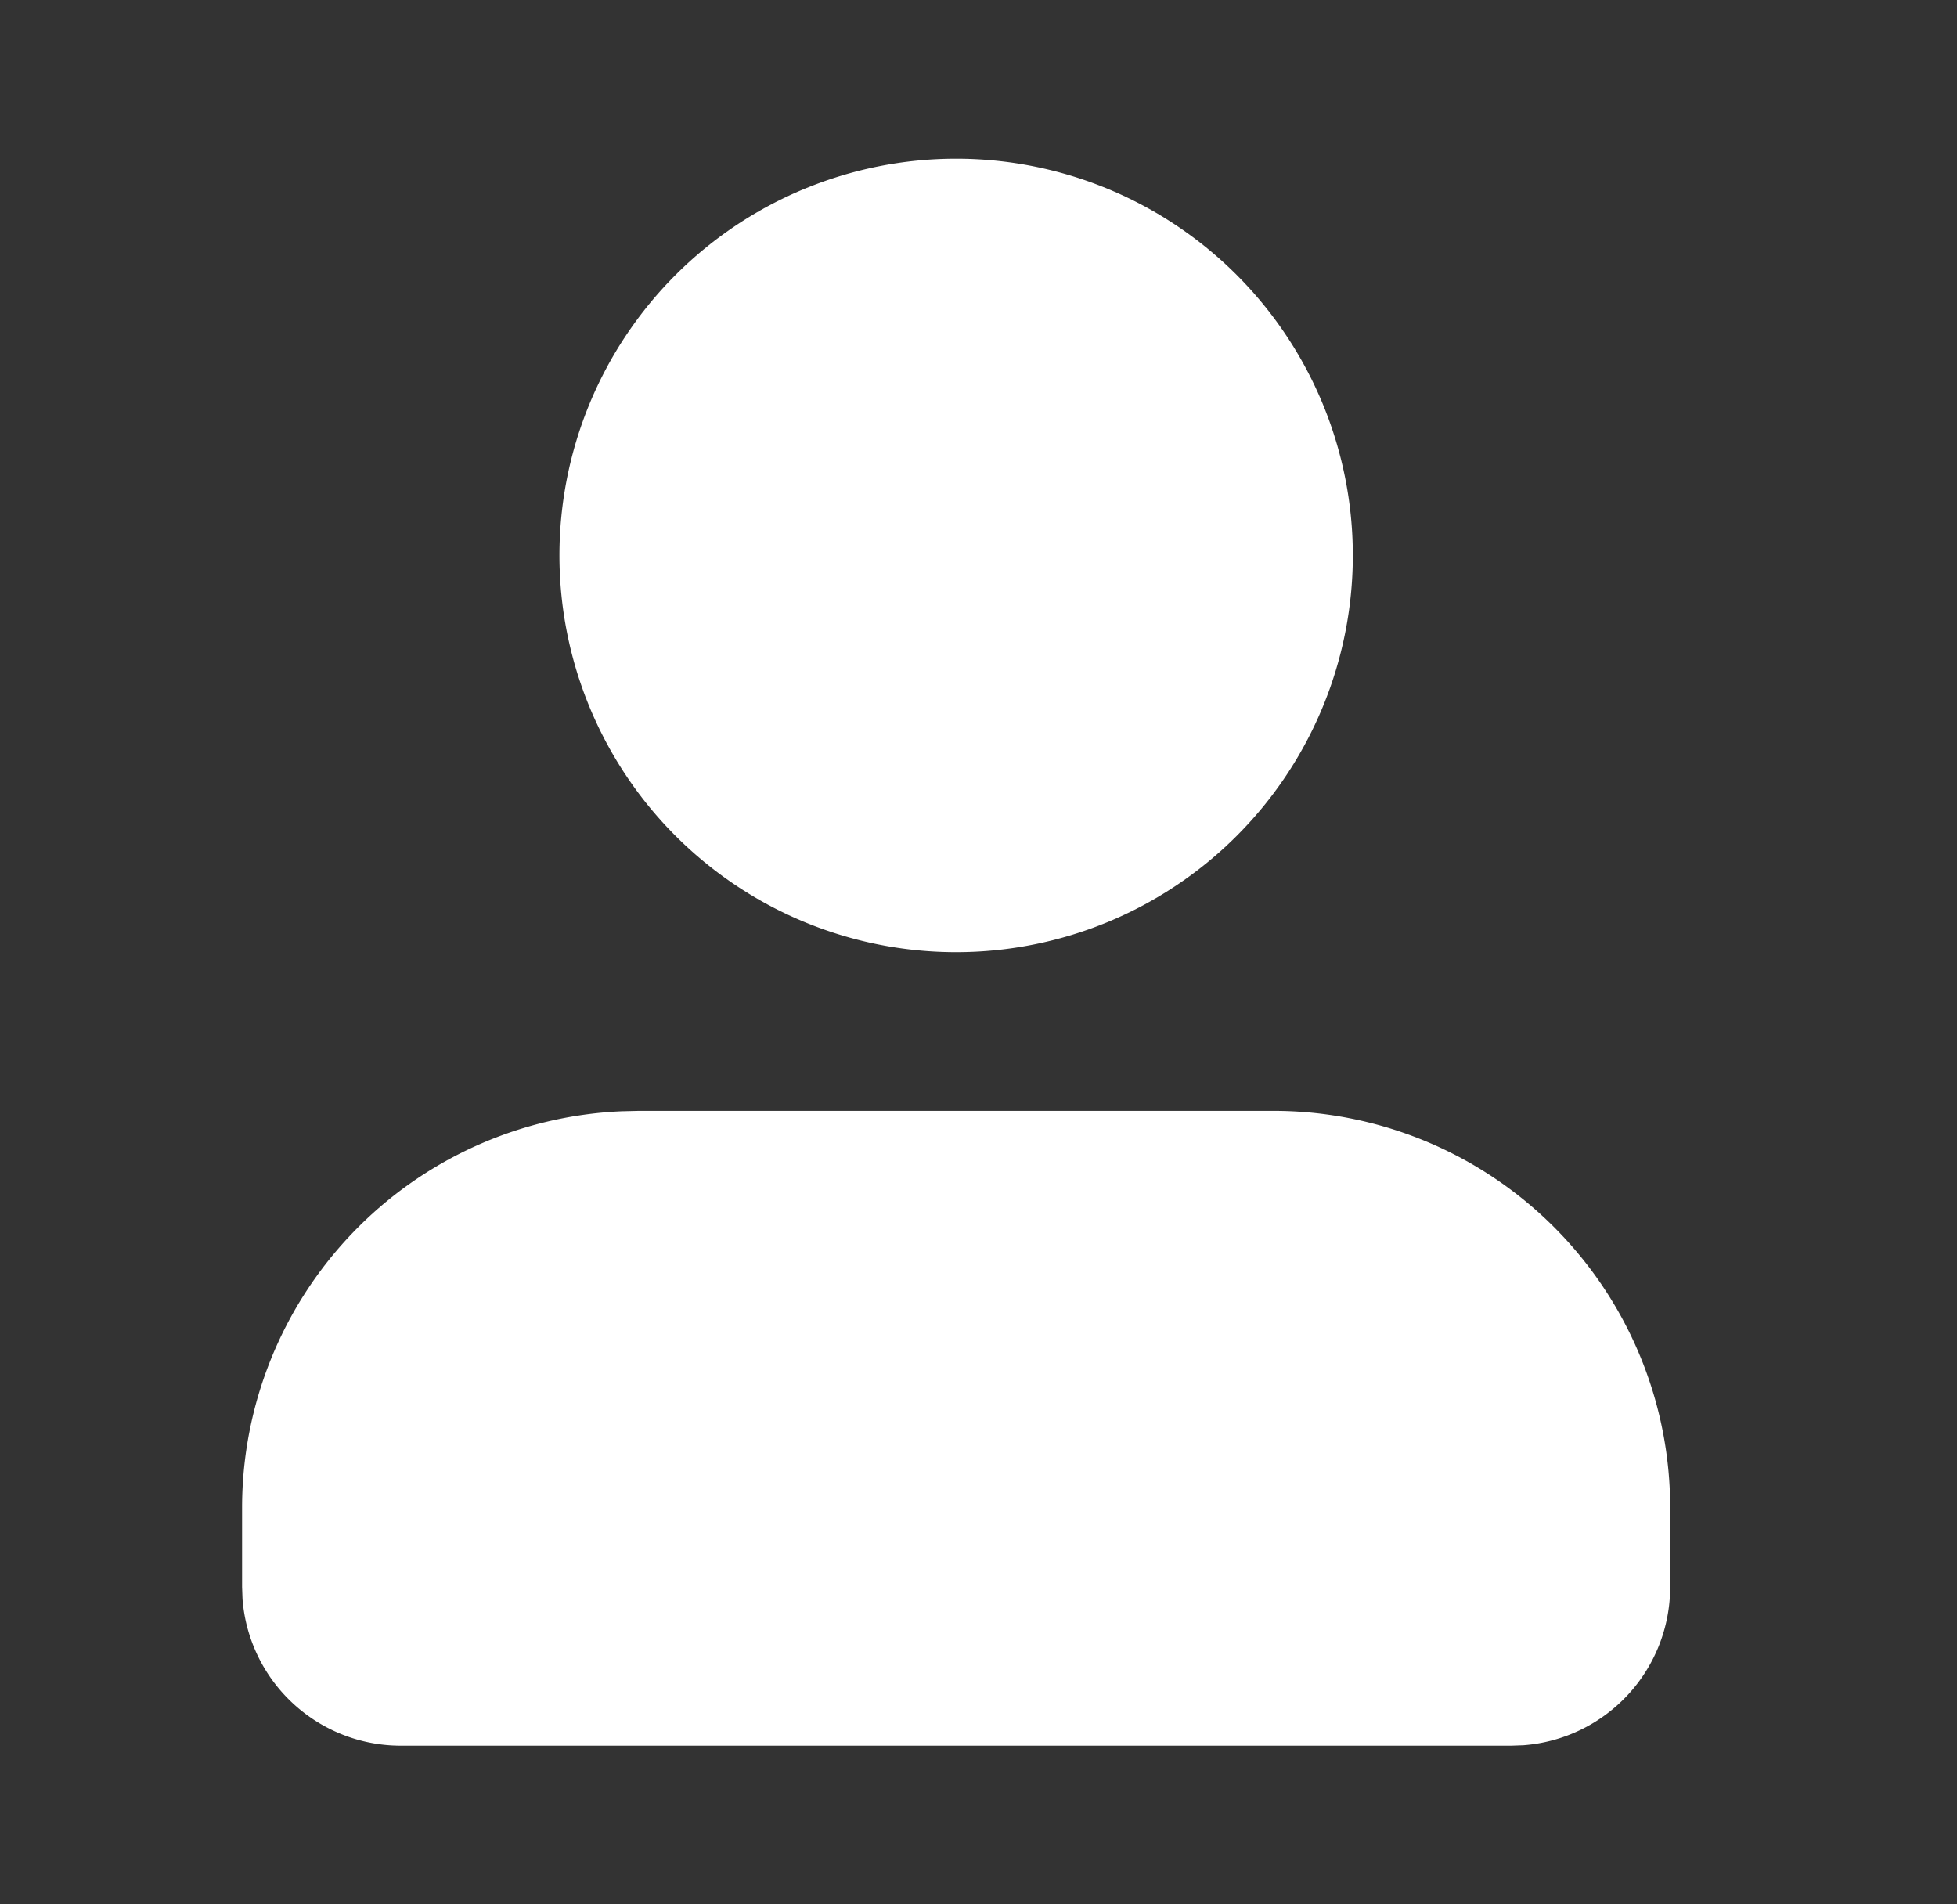 <svg xmlns="http://www.w3.org/2000/svg" width="37" height="36" fill="none"><rect width="100%" height="100%" fill="#333333" stroke="none"/><path fill="#fff" d="M24.077 21a7.5 7.5 0 0 1 7.493 7.174l.007.326V30a3 3 0 0 1-2.775 2.992l-.225.008h-21a3 3 0 0 1-2.992-2.775L4.577 30v-1.5a7.5 7.5 0 0 1 7.175-7.492l.325-.008zm-6-18a7.5 7.5 0 1 1 0 15 7.5 7.5 0 0 1 0-15"/></svg>